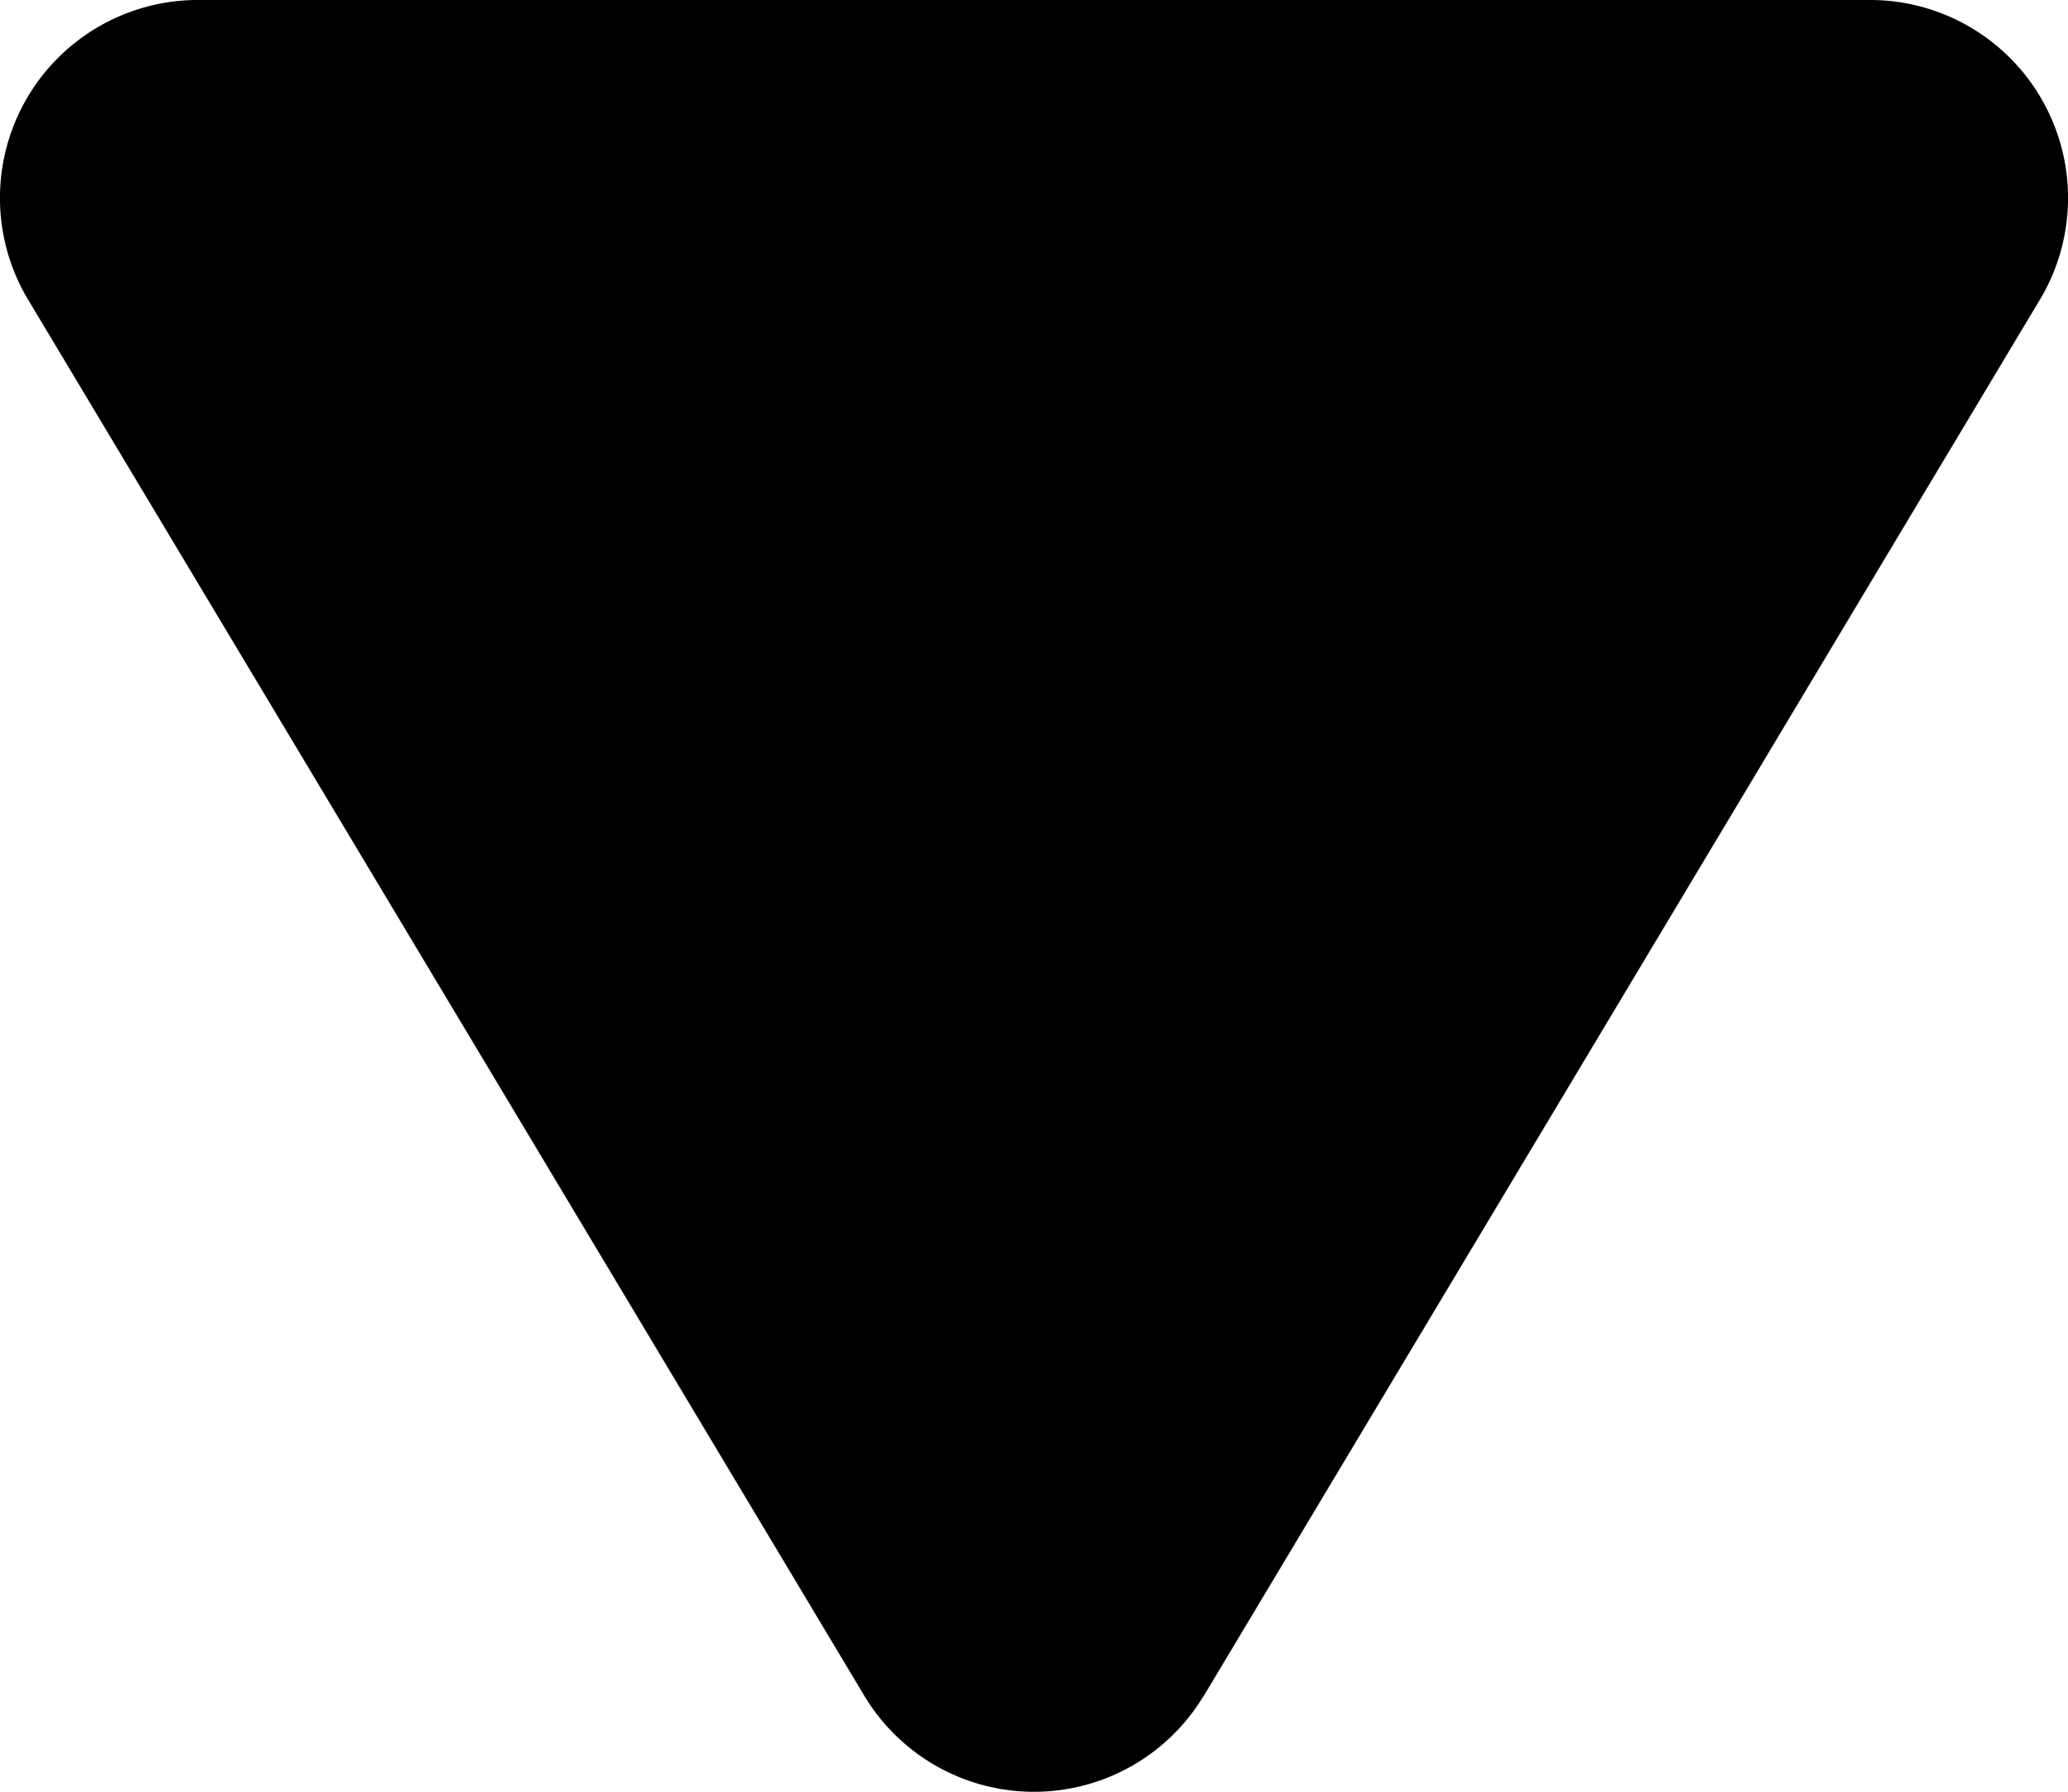 <svg xmlns="http://www.w3.org/2000/svg" width="11.242" height="9.739" viewBox="0 0 11.242 9.739">
  <path id="Icon_feather-triangle" data-name="Icon feather-triangle" d="M4.7.518.144,8.125a1.076,1.076,0,0,0,.92,1.614h9.114a1.076,1.076,0,0,0,.92-1.614L8.562,3.892,6.541.518a1.076,1.076,0,0,0-1.84,0Z" transform="translate(11.242 9.739) rotate(180)"/>
</svg>
